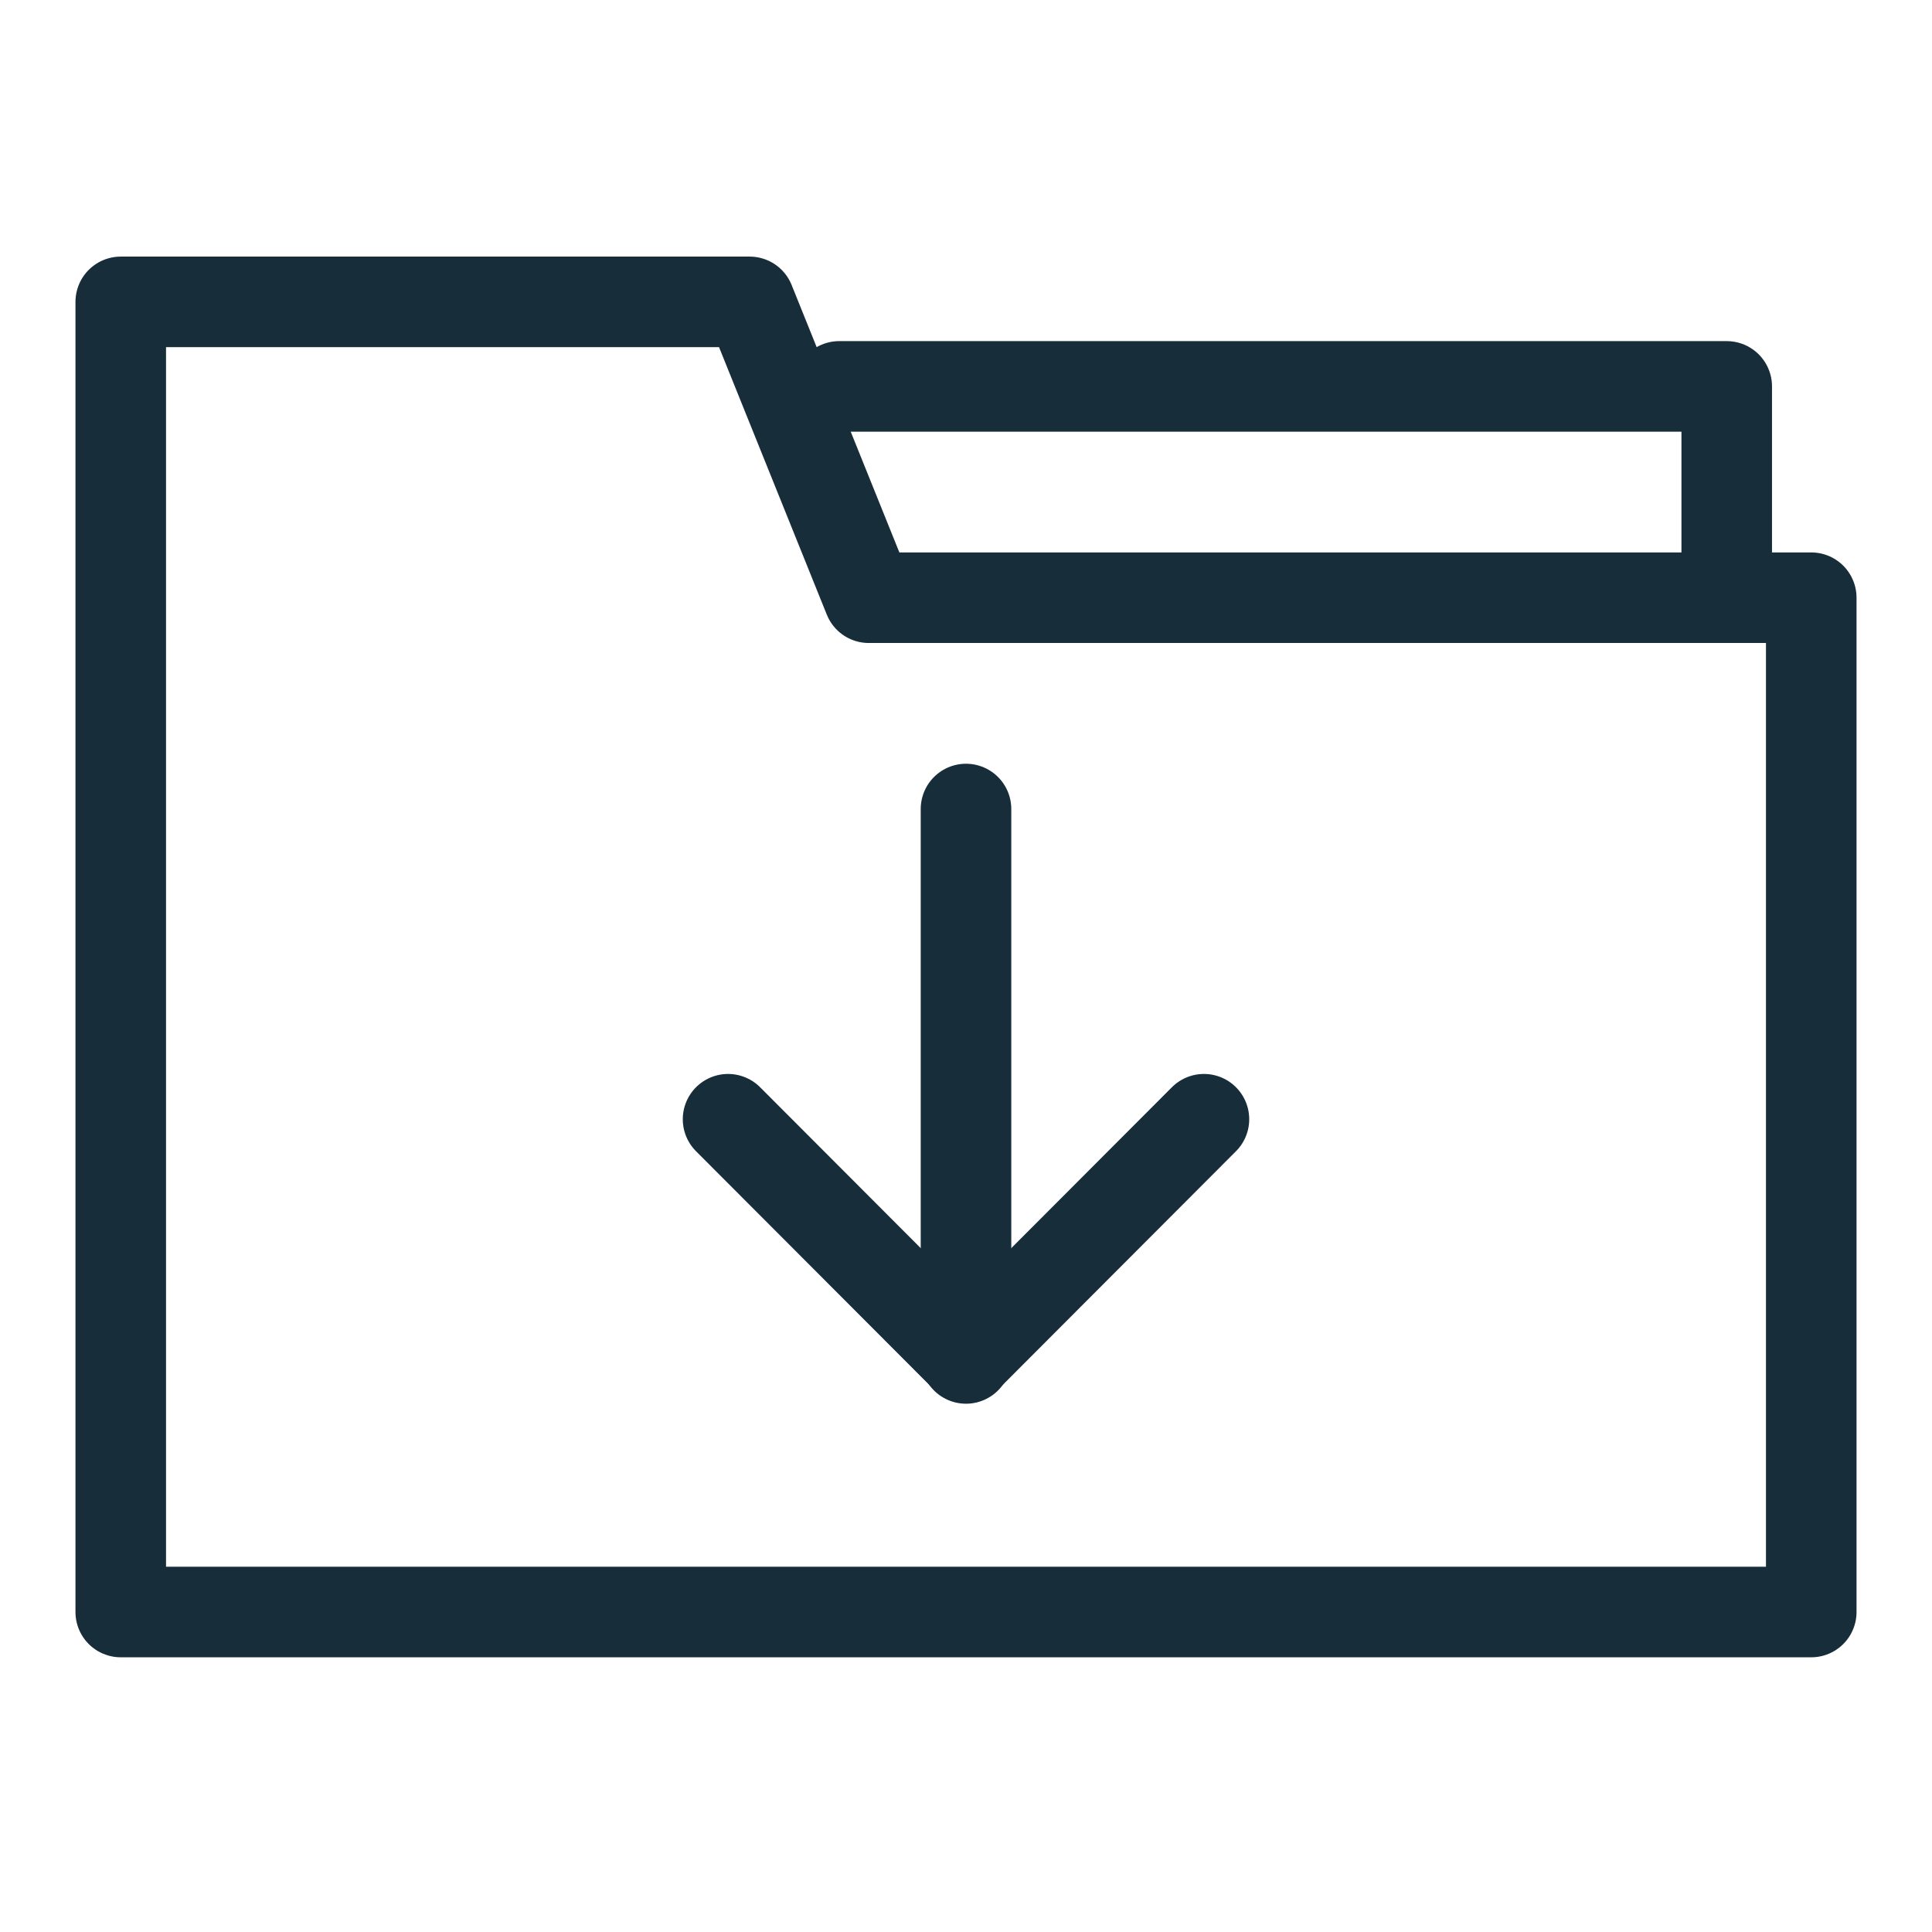 <svg width="32" height="32" viewBox="0 0 32 32" fill="none" xmlns="http://www.w3.org/2000/svg">
<path d="M14.39 9.9L12.416 5H2V8.22V23.48V26.7H30V9.9H14.39Z" stroke="#172D3A" stroke-width="1.5" stroke-linecap="round" stroke-linejoin="round"/>
<path d="M13.9 6.4H28.6V9.9" stroke="#172D3A" stroke-width="1.5" stroke-linecap="round" stroke-linejoin="round"/>
<path d="M19.941 18.538L16 22.486L12.059 18.538" stroke="#172D3A" stroke-width="1.5" stroke-linecap="round" stroke-linejoin="round"/>
<path d="M16 22.5V13.4" stroke="#172D3A" stroke-width="1.5" stroke-linecap="round" stroke-linejoin="round"/>
</svg>
